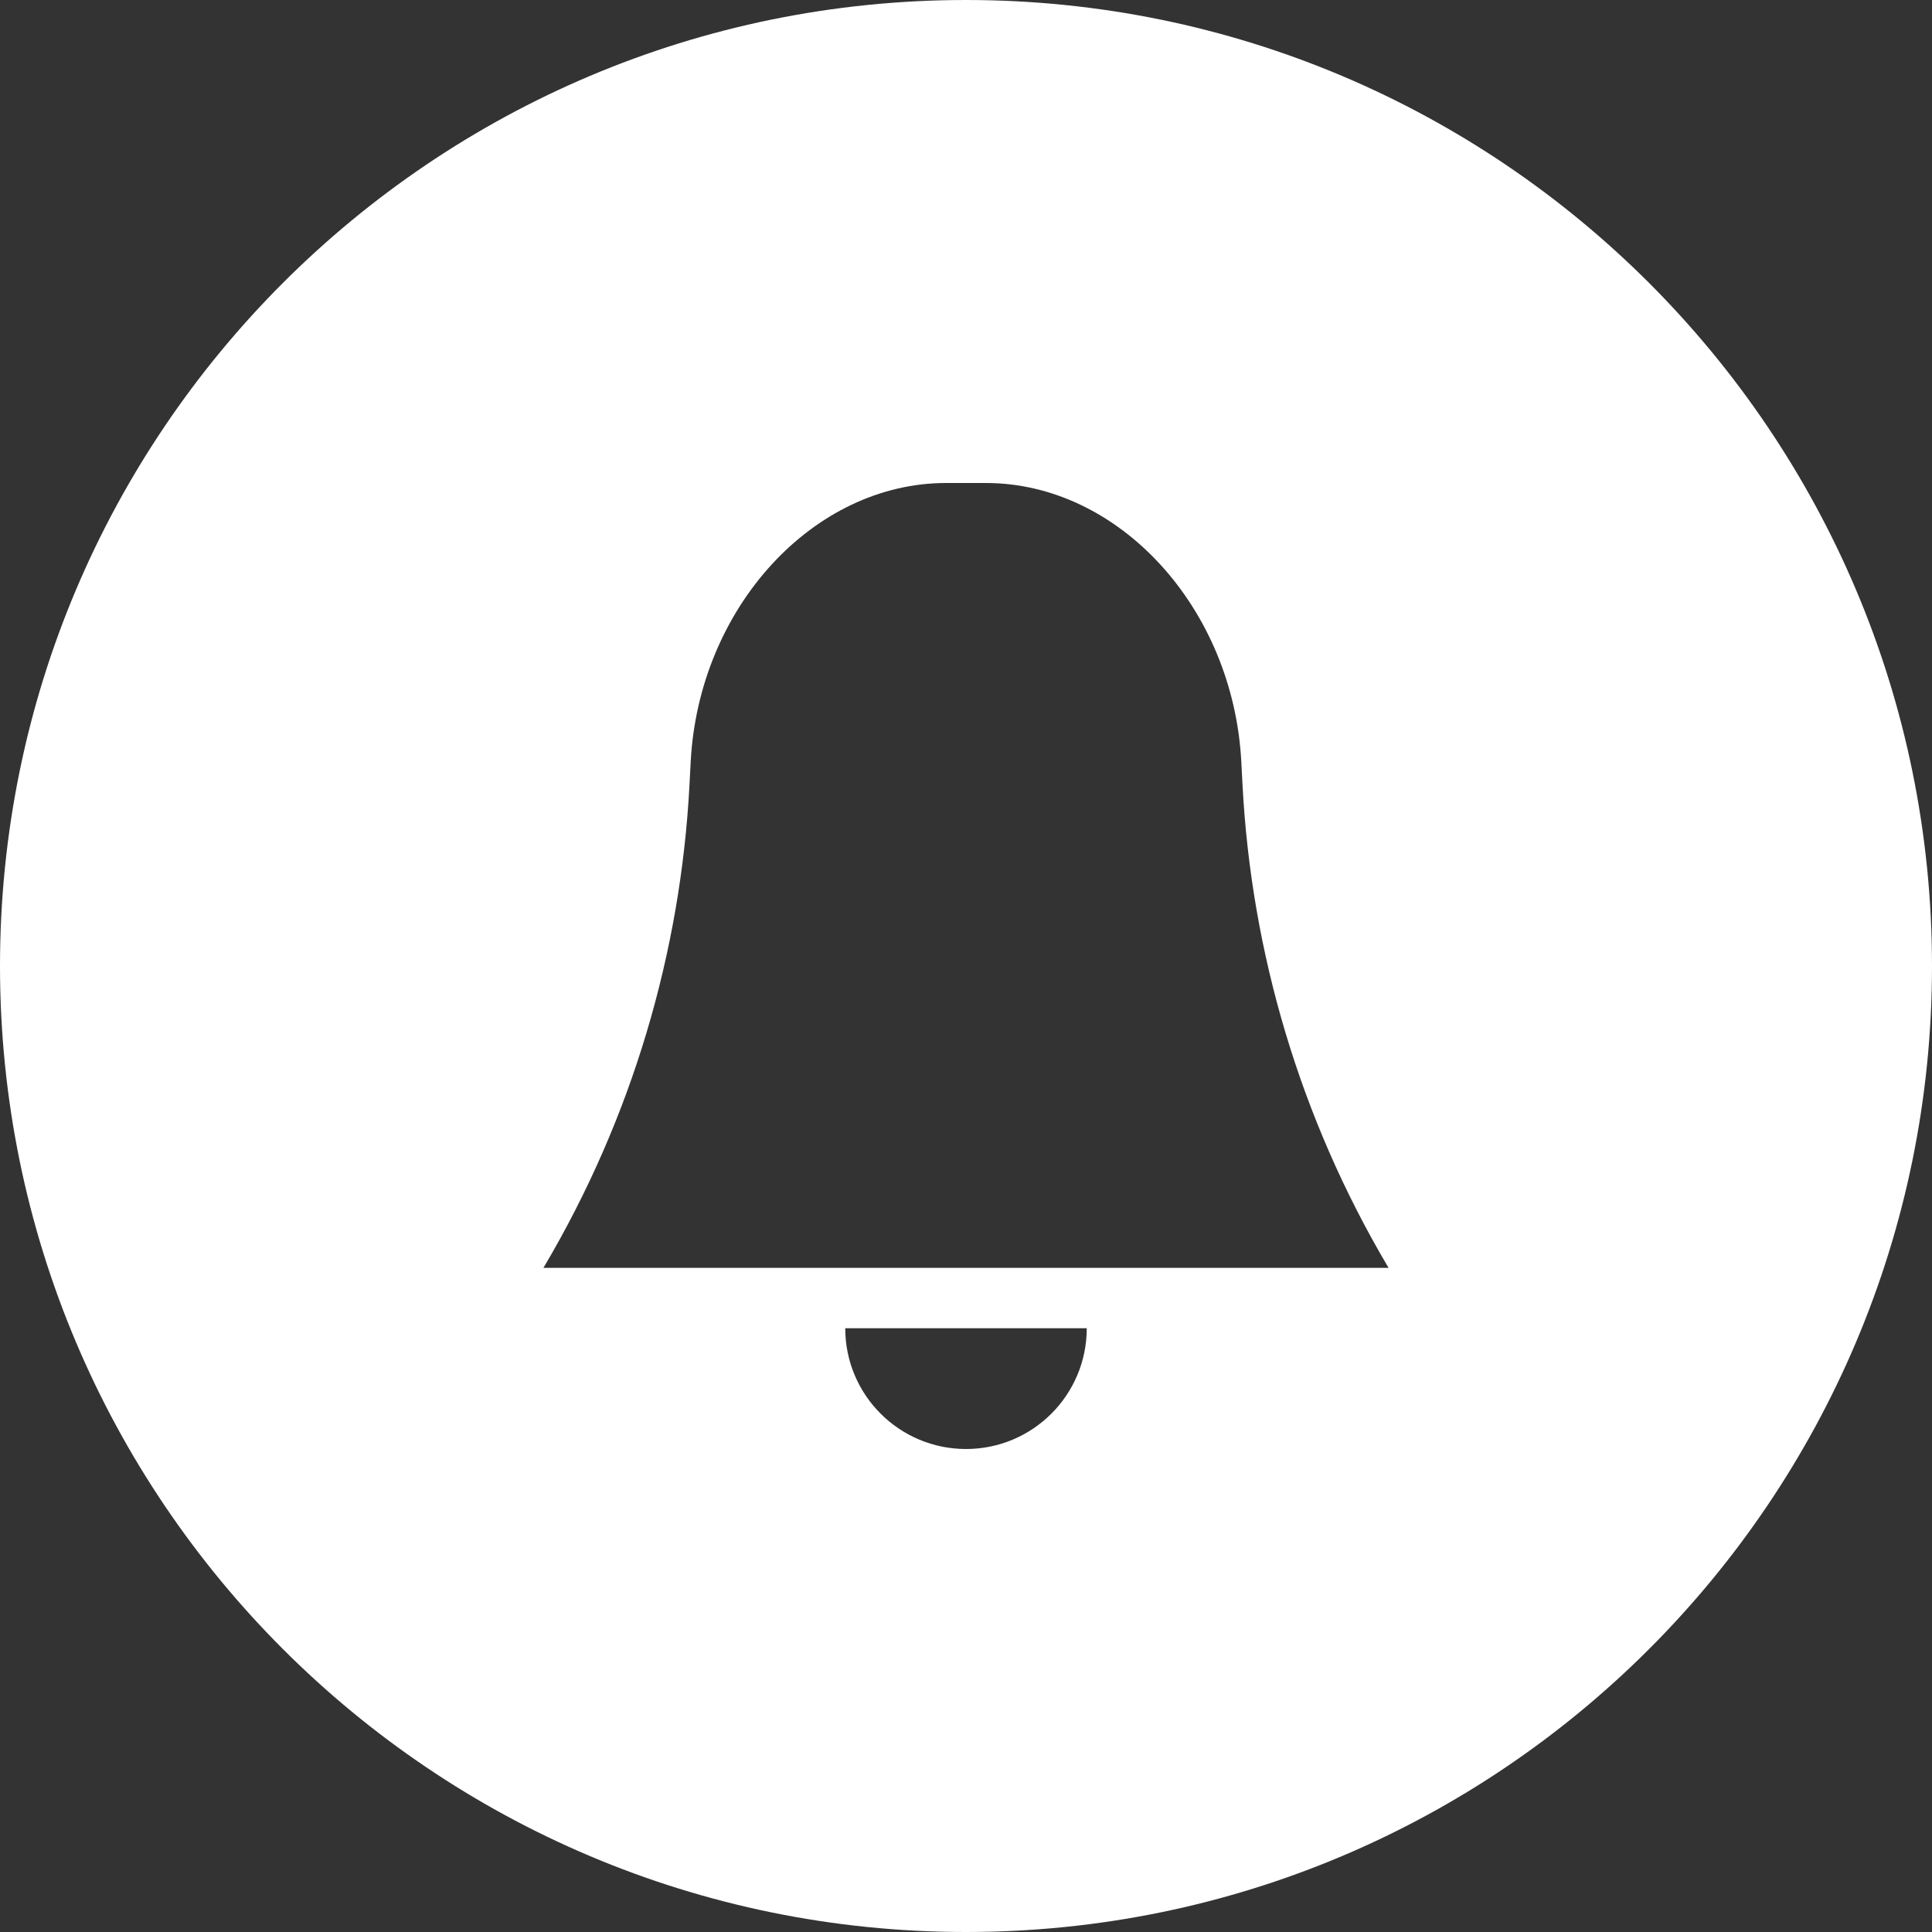 <svg xmlns="http://www.w3.org/2000/svg" width="32" height="32" viewBox="0 0 32 32">
  <rect x="0" y="0" width="32" height="32" fill="#333333" stroke="none"/>
  <path fill="#FFF" fill-rule="evenodd" d="M16,32 C7.163,32 0,24.837 0,16 C0,7.163 7.163,0 16,0 C24.837,0 32,7.163 32,16 C32,24.837 24.837,32 16,32 Z M15.67,8 C13.468,8 11.574,10.067 11.44,12.618 L11.42,13 C11.274,15.781 10.466,18.52 9.015,20.976 L9,21 L23,21 L22.985,20.976 C21.534,18.52 20.726,15.781 20.58,13 L20.56,12.618 C20.426,10.067 18.532,8 16.33,8 L15.67,8 Z M14,22 C14,23.105 14.895,24 16,24 C17.105,24 18,23.105 18,22 L14,22 Z"/>
</svg>

